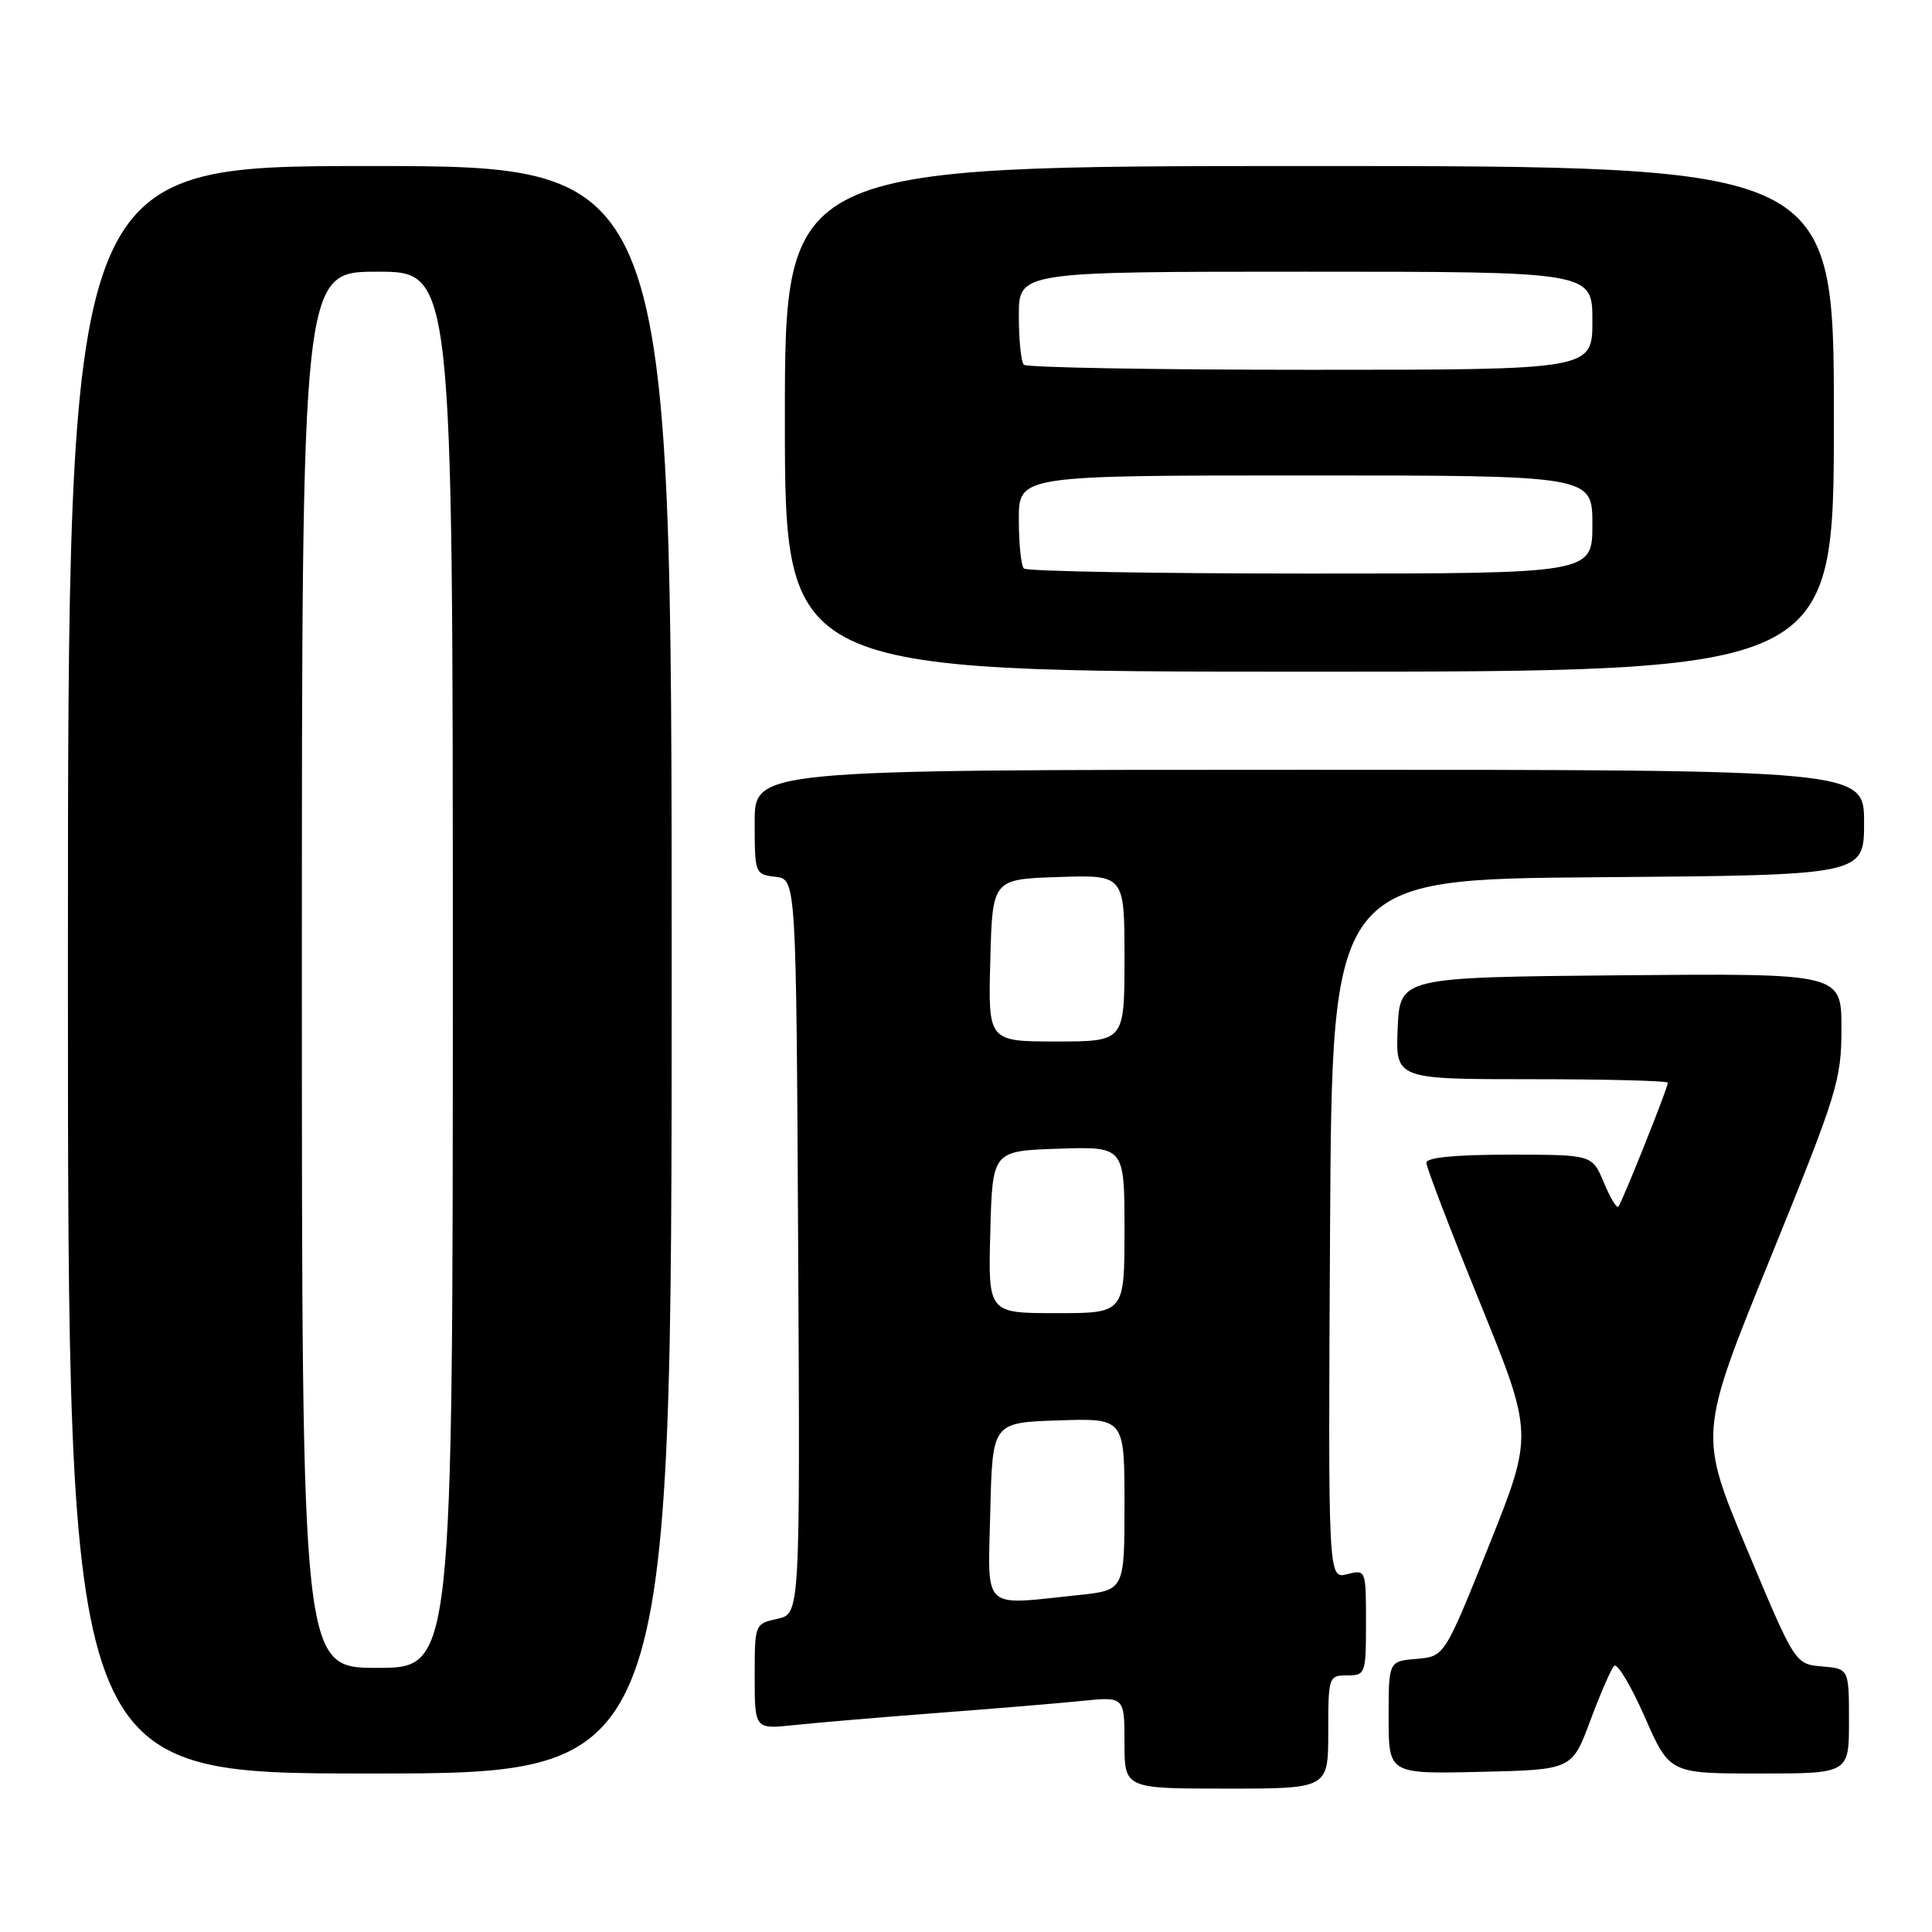 <?xml version="1.0" encoding="UTF-8" standalone="no"?>
<!DOCTYPE svg PUBLIC "-//W3C//DTD SVG 1.1//EN" "http://www.w3.org/Graphics/SVG/1.1/DTD/svg11.dtd" >
<svg xmlns="http://www.w3.org/2000/svg" xmlns:xlink="http://www.w3.org/1999/xlink" version="1.1" viewBox="0 0 256 256">
 <g >
 <path fill="currentColor"
d=" M 176.00 229.50 C 176.00 222.17 176.06 222.00 178.50 222.00 C 180.93 222.00 181.00 221.80 181.00 214.98 C 181.00 207.99 180.99 207.96 178.49 208.59 C 175.98 209.22 175.98 209.22 176.24 162.86 C 176.50 116.50 176.50 116.50 211.75 116.24 C 247.00 115.97 247.00 115.97 247.00 108.99 C 247.00 102.00 247.00 102.00 173.50 102.00 C 100.00 102.00 100.00 102.00 100.00 108.93 C 100.00 115.75 100.04 115.87 102.75 116.18 C 105.50 116.50 105.50 116.50 105.76 165.17 C 106.02 213.84 106.02 213.84 103.01 214.50 C 100.01 215.16 100.00 215.19 100.00 222.15 C 100.00 229.14 100.00 229.14 105.25 228.58 C 108.14 228.27 116.58 227.56 124.00 226.99 C 131.43 226.43 140.09 225.71 143.25 225.39 C 149.00 224.80 149.00 224.80 149.00 230.90 C 149.00 237.00 149.00 237.00 162.50 237.00 C 176.00 237.00 176.00 237.00 176.00 229.50 Z  M 89.00 128.50 C 89.00 22.00 89.00 22.00 49.00 22.00 C 9.00 22.00 9.00 22.00 9.00 128.50 C 9.00 235.00 9.00 235.00 49.00 235.00 C 89.00 235.00 89.00 235.00 89.00 128.50 Z  M 210.72 228.00 C 212.05 224.43 213.47 221.16 213.88 220.74 C 214.29 220.32 216.11 223.35 217.93 227.49 C 221.23 235.00 221.23 235.00 233.12 235.00 C 245.00 235.00 245.00 235.00 245.00 228.06 C 245.00 221.12 245.00 221.12 241.43 220.81 C 237.86 220.50 237.86 220.50 231.48 205.27 C 225.09 190.03 225.09 190.03 234.55 166.78 C 243.49 144.78 244.00 143.13 244.00 136.25 C 244.00 128.97 244.00 128.97 214.75 129.23 C 185.50 129.50 185.50 129.50 185.20 136.25 C 184.91 143.00 184.91 143.00 202.95 143.00 C 212.88 143.00 221.00 143.21 221.00 143.47 C 221.00 144.17 214.89 159.43 214.43 159.90 C 214.21 160.13 213.34 158.66 212.50 156.65 C 210.97 153.00 210.97 153.00 199.99 153.00 C 192.83 153.00 189.00 153.37 189.00 154.07 C 189.00 154.66 192.19 163.00 196.10 172.60 C 203.19 190.05 203.19 190.05 197.30 204.78 C 191.40 219.50 191.40 219.50 187.70 219.81 C 184.00 220.12 184.00 220.12 184.00 227.59 C 184.00 235.06 184.00 235.06 196.15 234.78 C 208.30 234.50 208.30 234.50 210.72 228.00 Z  M 243.00 55.50 C 243.00 22.00 243.00 22.00 173.50 22.00 C 104.00 22.00 104.00 22.00 104.00 55.50 C 104.00 89.00 104.00 89.00 173.50 89.00 C 243.00 89.00 243.00 89.00 243.00 55.50 Z  M 131.22 200.25 C 131.50 188.50 131.50 188.50 140.25 188.21 C 149.00 187.92 149.00 187.92 149.00 199.32 C 149.00 210.72 149.00 210.72 142.85 211.36 C 129.93 212.71 130.90 213.63 131.22 200.25 Z  M 131.22 163.25 C 131.50 152.50 131.50 152.50 140.25 152.21 C 149.00 151.92 149.00 151.92 149.00 162.96 C 149.00 174.00 149.00 174.00 139.97 174.00 C 130.93 174.00 130.93 174.00 131.22 163.25 Z  M 131.22 127.25 C 131.50 116.50 131.50 116.50 140.25 116.21 C 149.00 115.92 149.00 115.92 149.00 126.96 C 149.00 138.00 149.00 138.00 139.97 138.00 C 130.93 138.00 130.93 138.00 131.22 127.25 Z  M 40.00 128.50 C 40.00 36.00 40.00 36.00 50.00 36.00 C 60.00 36.00 60.00 36.00 60.00 128.50 C 60.00 221.00 60.00 221.00 50.00 221.00 C 40.00 221.00 40.00 221.00 40.00 128.50 Z  M 135.67 75.33 C 135.30 74.97 135.00 72.04 135.00 68.83 C 135.00 63.00 135.00 63.00 173.00 63.00 C 211.00 63.00 211.00 63.00 211.00 69.50 C 211.00 76.00 211.00 76.00 173.67 76.00 C 153.13 76.00 136.03 75.70 135.67 75.33 Z  M 135.67 48.33 C 135.30 47.97 135.00 45.04 135.00 41.83 C 135.00 36.00 135.00 36.00 173.00 36.00 C 211.00 36.00 211.00 36.00 211.00 42.50 C 211.00 49.00 211.00 49.00 173.67 49.00 C 153.13 49.00 136.03 48.70 135.67 48.33 Z "/>
</g>
</svg>